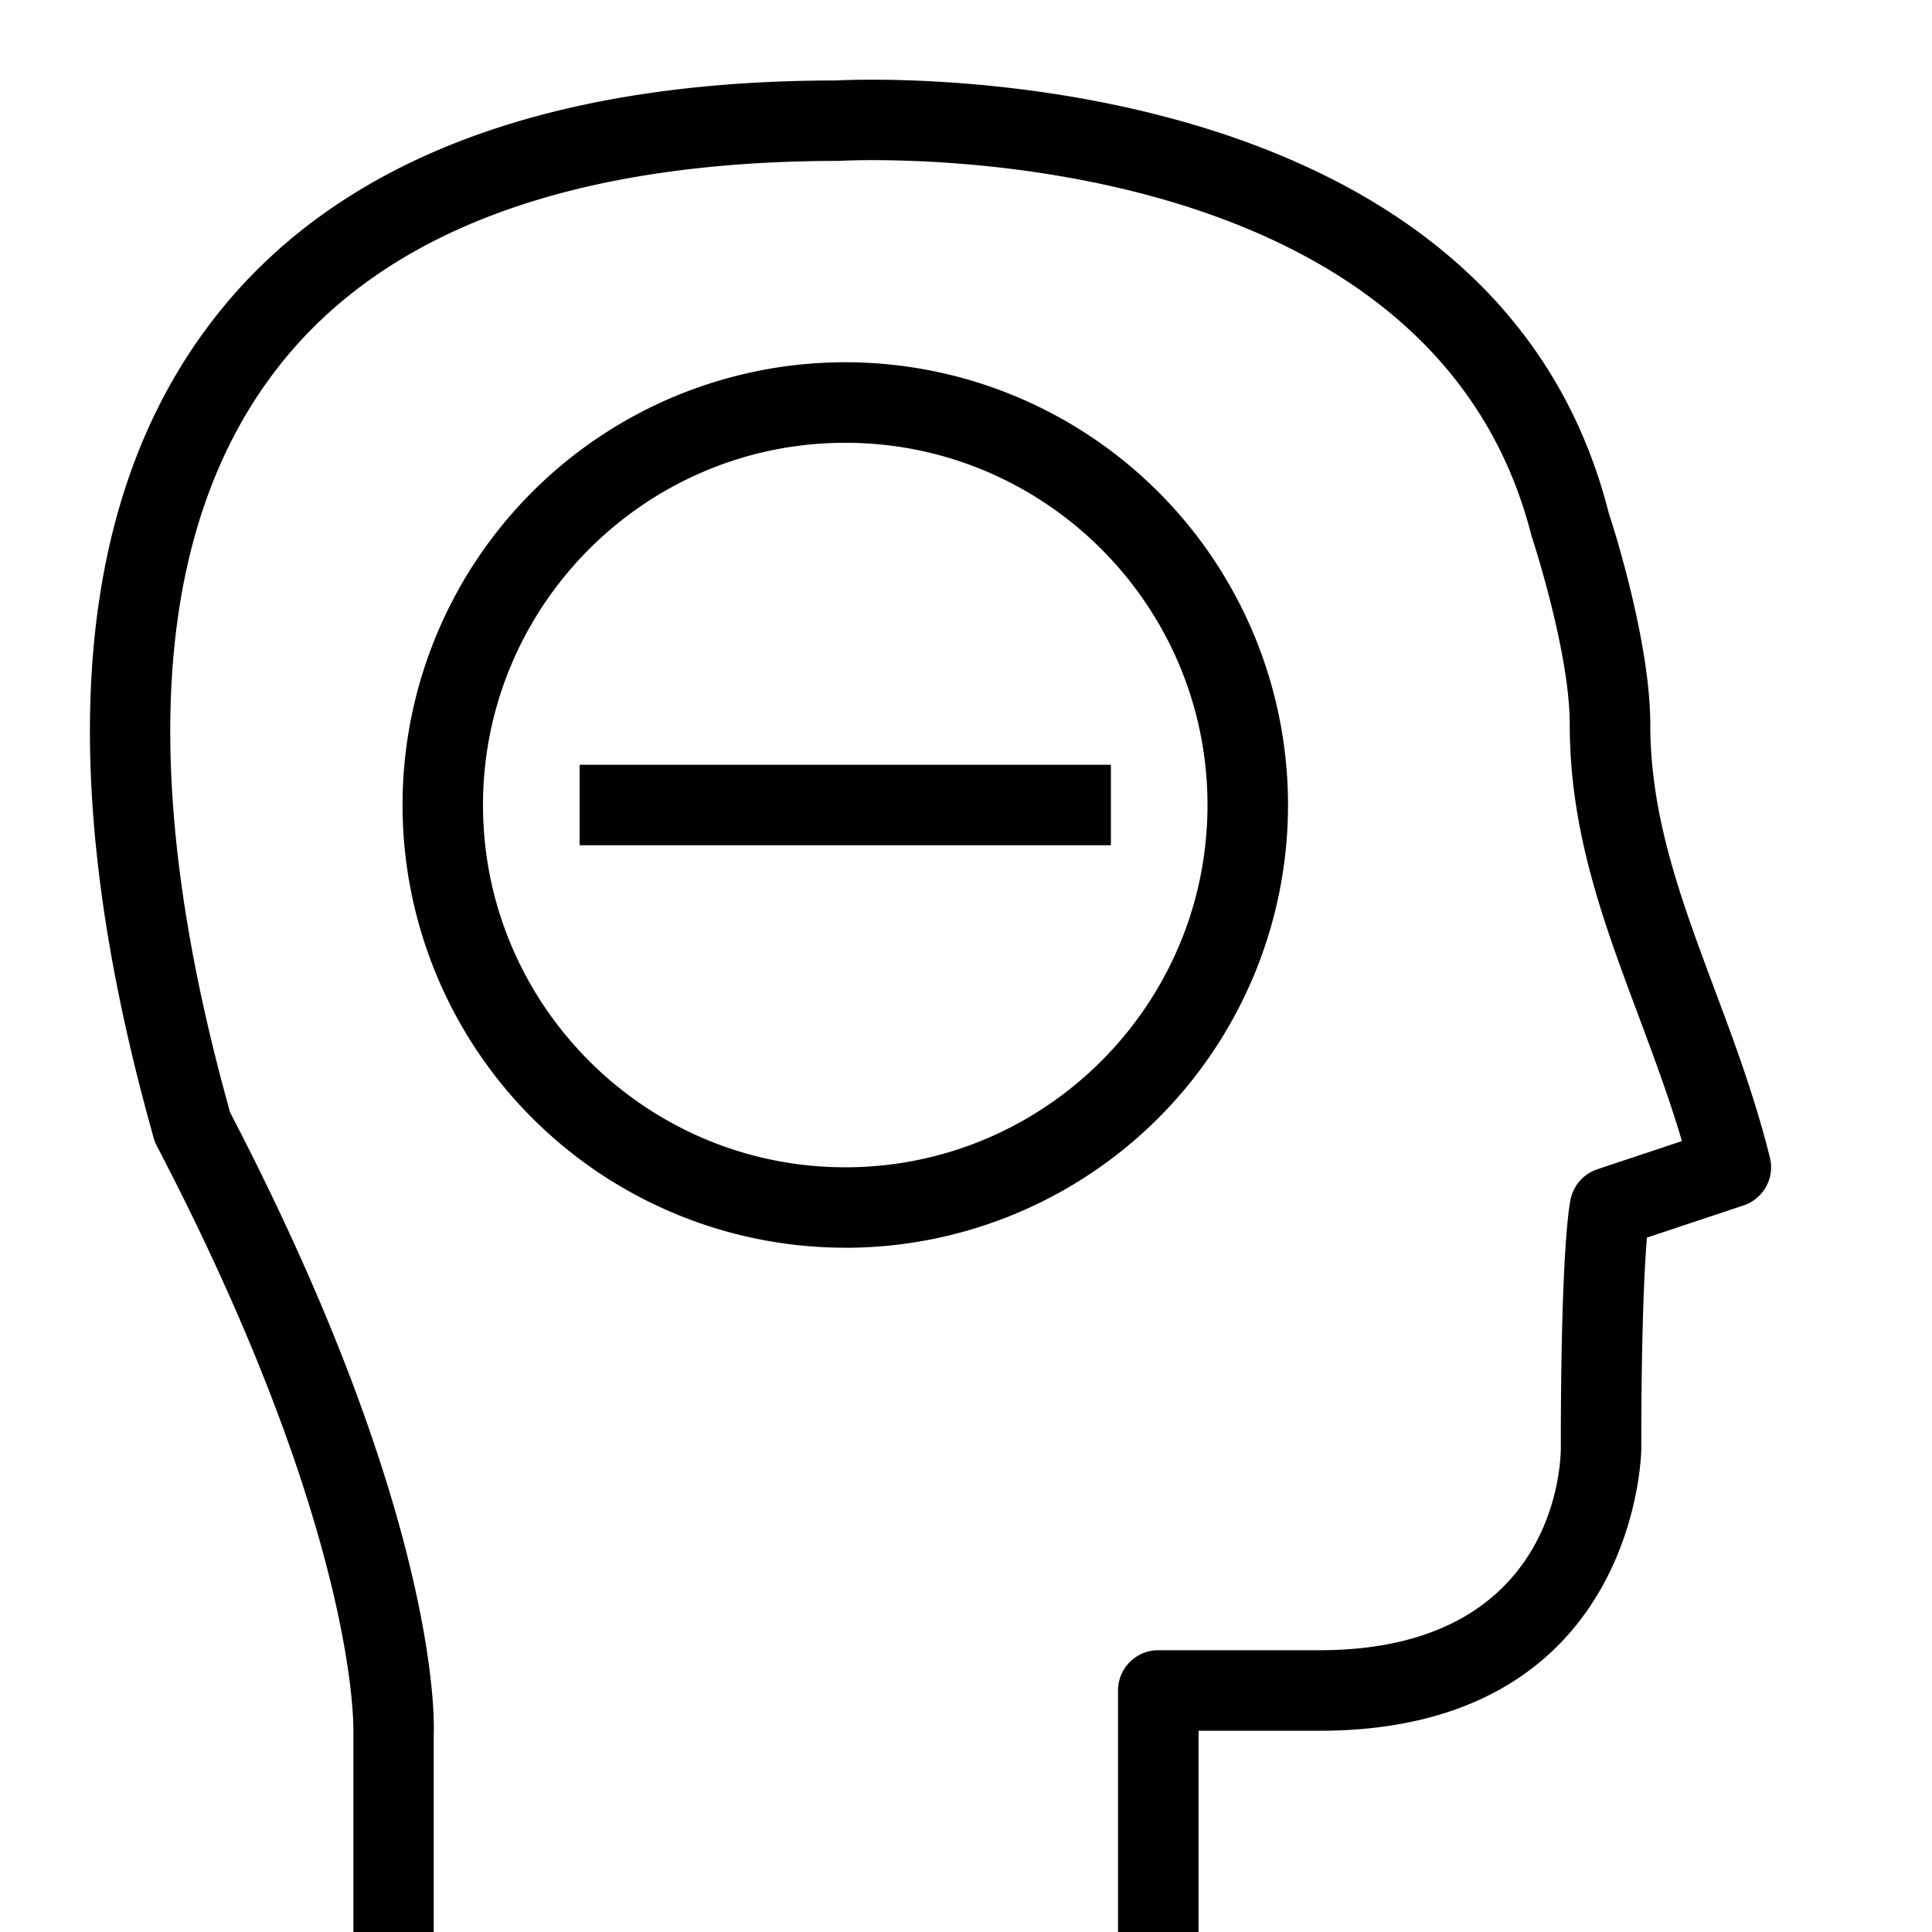 <svg xml:space="preserve" viewBox="0 0 32 32" xmlns="http://www.w3.org/2000/svg"><g id="icon">
  <path d="m28.878 19.966-1.6.533c-.038.468-.093 1.481-.093 3.501 0 .047-.061 4.667-5.333 4.667h-2V32h-1.334v-4c0-.368.298-.667.667-.667h2.667c3.855 0 3.996-2.994 4-3.337 0-3.238.136-4.018.164-4.14a.668.668 0 0 1 .44-.489l1.402-.467c-.213-.722-.471-1.41-.721-2.081C26.552 15.254 26 13.776 26 12c0-1.208-.626-3.104-.633-3.122-1.707-6.753-11.374-6.22-11.473-6.213-4.447.002-7.573 1.17-9.333 3.476-2.006 2.626-2.28 6.68-.814 12.05l.063.232c3.49 6.705 3.38 10.13 3.374 10.274V32H5.853v-3.333c0-.059.07-3.318-3.258-9.692a.633.633 0 0 1-.054-.142l-.08-.291C.88 12.75 1.23 8.305 3.502 5.332c2.026-2.654 5.508-3.999 10.35-3.999.065-.006 10.831-.61 12.795 7.17.015.039.687 2.072.687 3.497 0 1.535.512 2.904 1.052 4.352.332.887.675 1.804.929 2.82a.667.667 0 0 1-.436.794m-14.878.7A7.333 7.333 0 1 1 14 6a7.333 7.333 0 0 1 0 14.667m6-7.333c0-3.308-2.692-6-6-6s-6 2.692-6 6 2.692 6 6 6 6-2.691 6-6m-10.4-.666V14h8.8v-1.333H9.6"/>
</g></svg>
